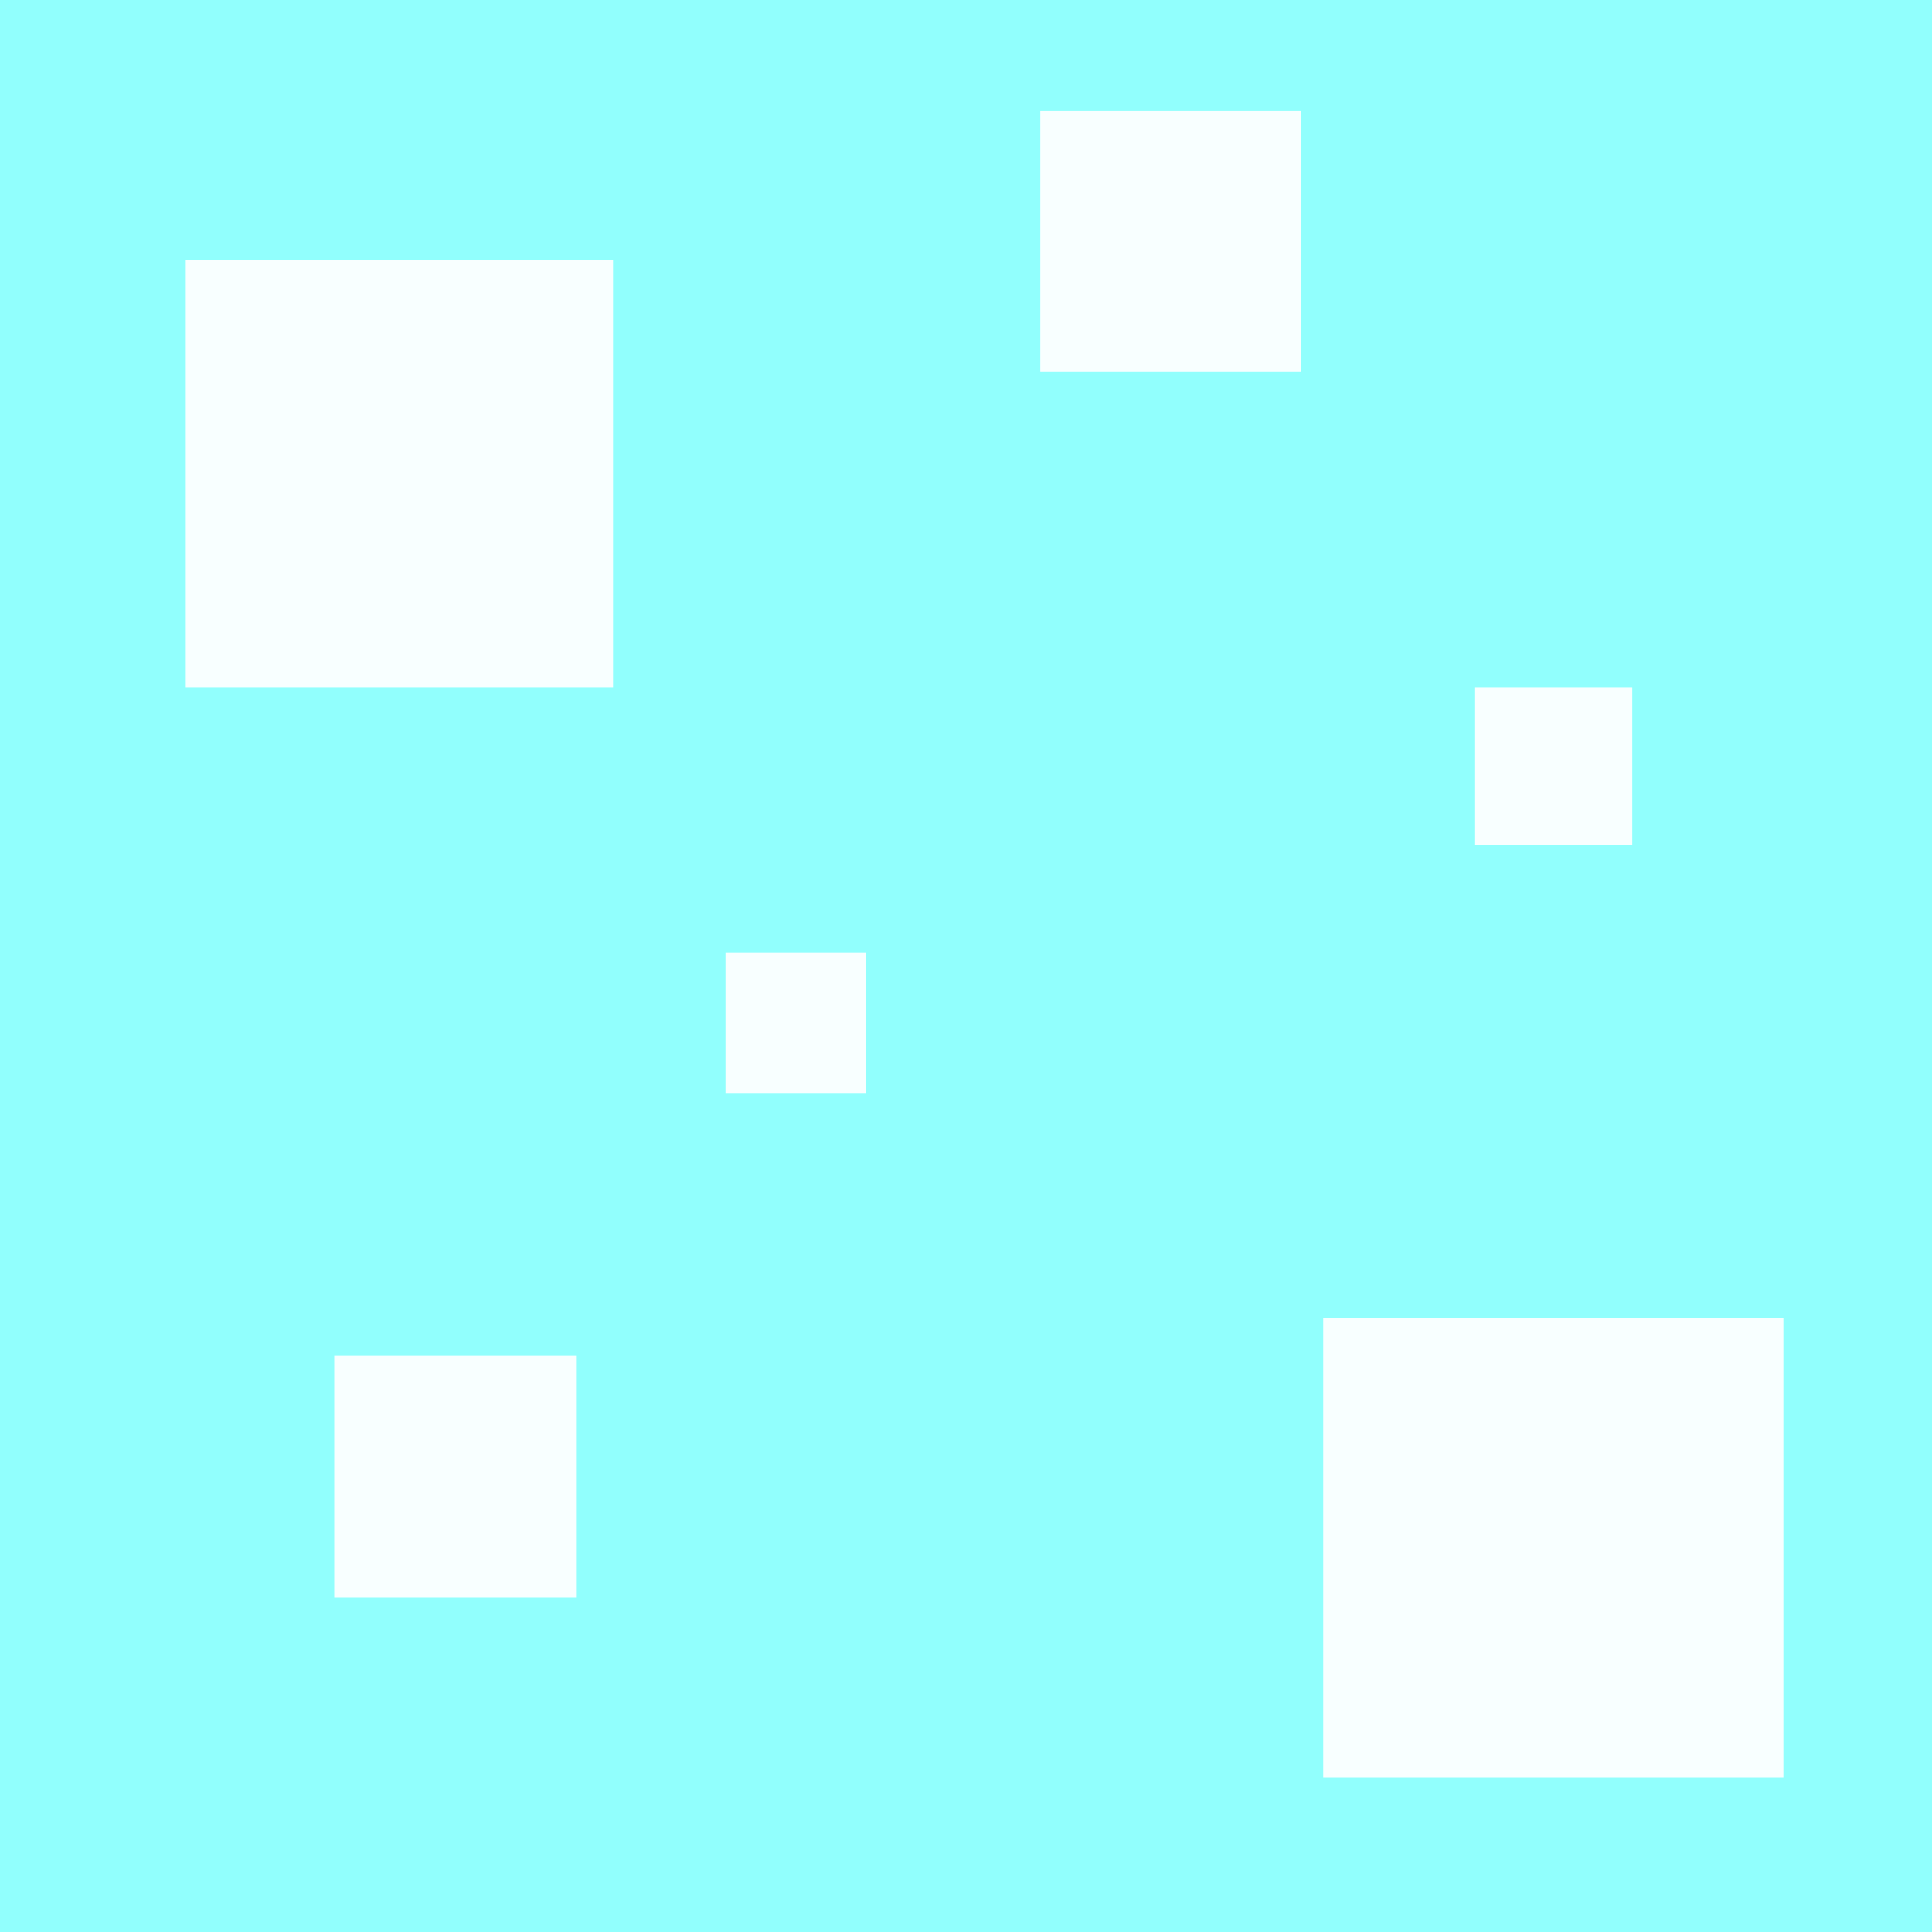<?xml version="1.0" encoding="UTF-8" standalone="no"?>
<!-- Generator: Adobe Illustrator 16.0.0, SVG Export Plug-In . SVG Version: 6.00 Build 0)  -->

<svg
   xmlns:dc="http://purl.org/dc/elements/1.1/"
   xmlns:cc="http://creativecommons.org/ns#"
   xmlns:rdf="http://www.w3.org/1999/02/22-rdf-syntax-ns#"
   xmlns:svg="http://www.w3.org/2000/svg"
   xmlns="http://www.w3.org/2000/svg"
   xmlns:sodipodi="http://sodipodi.sourceforge.net/DTD/sodipodi-0.dtd"
   xmlns:inkscape="http://www.inkscape.org/namespaces/inkscape"
   version="1.1"
   id="Layer_3"
   x="0px"
   y="0px"
   width="350.226"
   height="350.226"
   viewBox="0 0 350.226 350.226"
   enable-background="new 0 0 640 960"
   xml:space="preserve"
   sodipodi:docname="icePattern.svg"
   inkscape:version="0.92.4 (5da689c313, 2019-01-14)"><defs
   id="defs33156" /><sodipodi:namedview
   pagecolor="#ffffff"
   bordercolor="#666666"
   borderopacity="1"
   objecttolerance="10"
   gridtolerance="10"
   guidetolerance="10"
   inkscape:pageopacity="0"
   inkscape:pageshadow="2"
   inkscape:window-width="640"
   inkscape:window-height="480"
   id="namedview33154"
   showgrid="false"
   inkscape:zoom="0.24583333"
   inkscape:cx="149.226"
   inkscape:cy="38.029007"
   inkscape:window-x="0"
   inkscape:window-y="0"
   inkscape:window-maximized="0"
   inkscape:current-layer="Layer_3" />
<rect
   x="0"
   y="0"
   width="350.226"
   height="350.226"
   id="rect33139"
   style="fill:#91fffd" />
<rect
   x="33.676"
   y="47.147"
   width="77.454"
   height="77.453"
   id="rect33141"
   style="fill:#f8ffff" />
<rect
   x="267.267"
   y="124.6"
   width="28.624"
   height="28.625"
   id="rect33143"
   style="fill:#f8ffff" />
<rect
   x="188.583"
   y="20.019"
   width="47.33"
   height="47.333"
   id="rect33145"
   style="fill:#f8ffff" />
<rect
   x="131.513"
   y="172.686"
   width="25.441"
   height="25.441"
   id="rect33147"
   style="fill:#f8ffff" />
<rect
   x="239.87"
   y="238.867"
   width="83.416"
   height="83.414"
   id="rect33149"
   style="fill:#f8ffff" />
<rect
   x="60.59"
   y="245.805"
   width="43.831"
   height="43.831"
   id="rect33151"
   style="fill:#f8ffff" />
</svg>